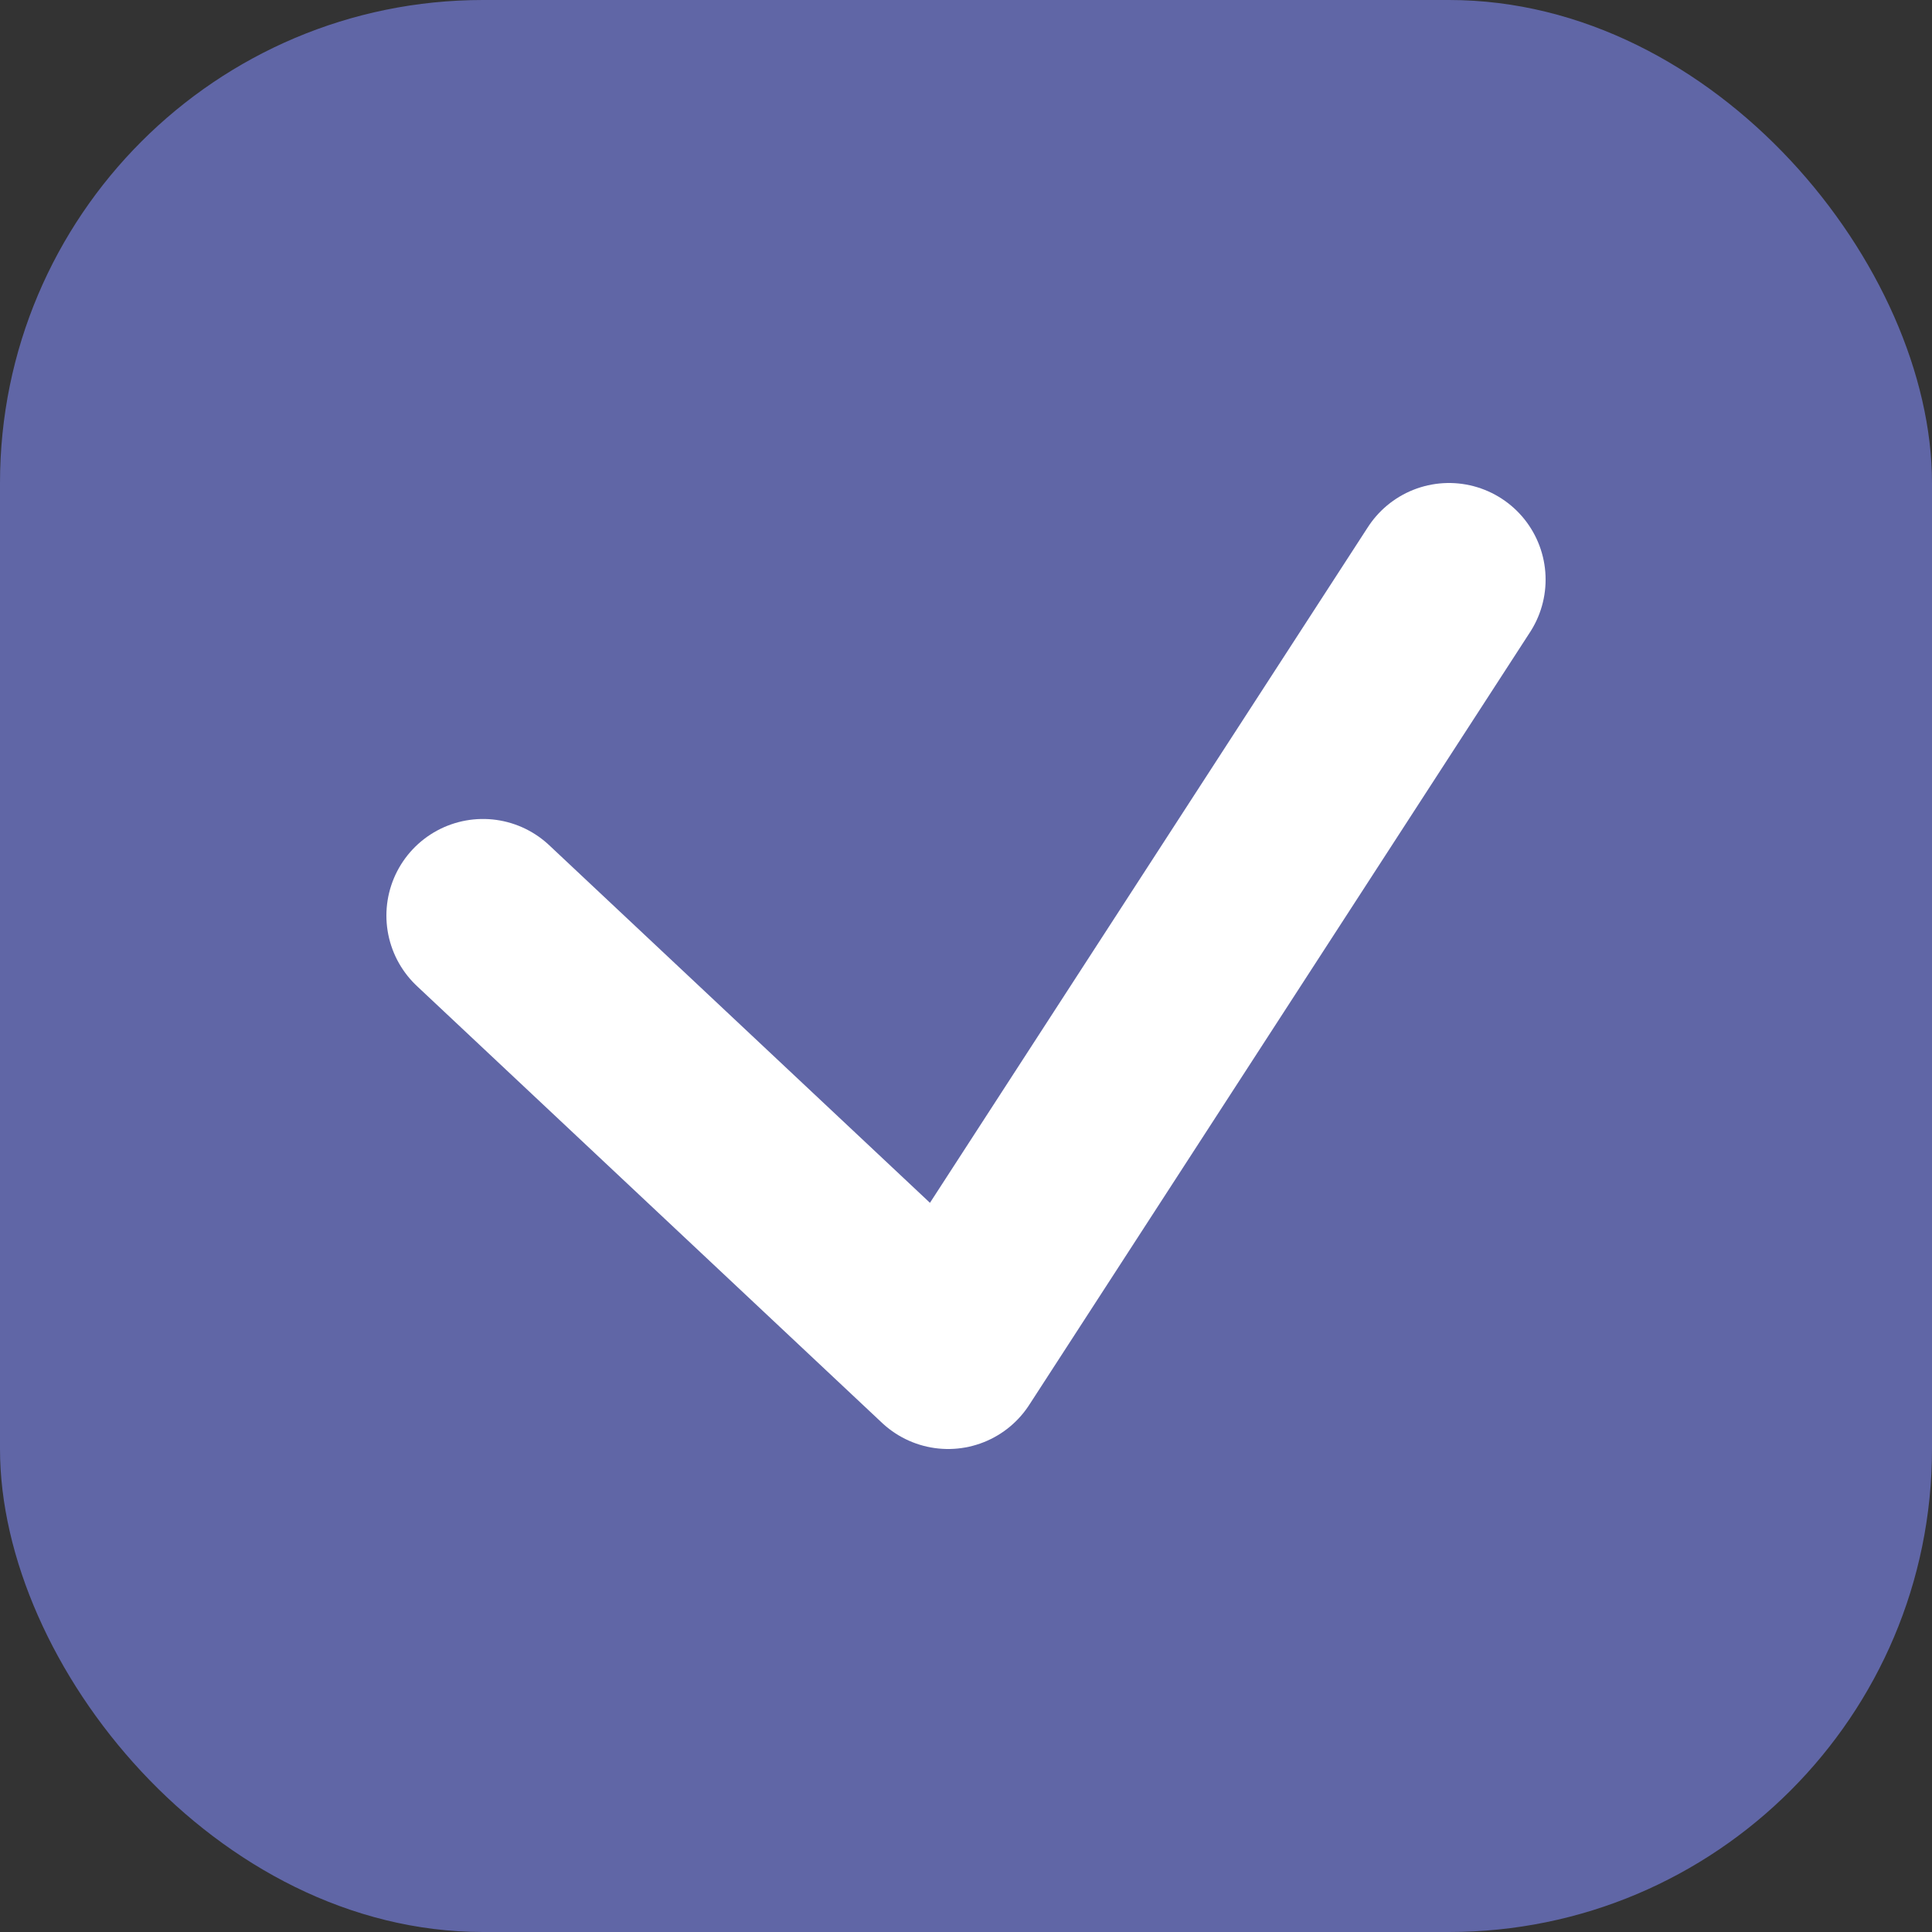 <svg width="20" height="20" viewBox="0 0 20 20" fill="none" xmlns="http://www.w3.org/2000/svg">
<rect x="0" y="0" width="20" height="20" fill="#333333" stroke="none"/>
<rect width="20" height="20" rx="5" fill="#6066A6"/>
<path d="M5 9.478L9.815 14L15 6" stroke="white" stroke-width="2" stroke-linecap="round" stroke-linejoin="round"/>
</svg>
